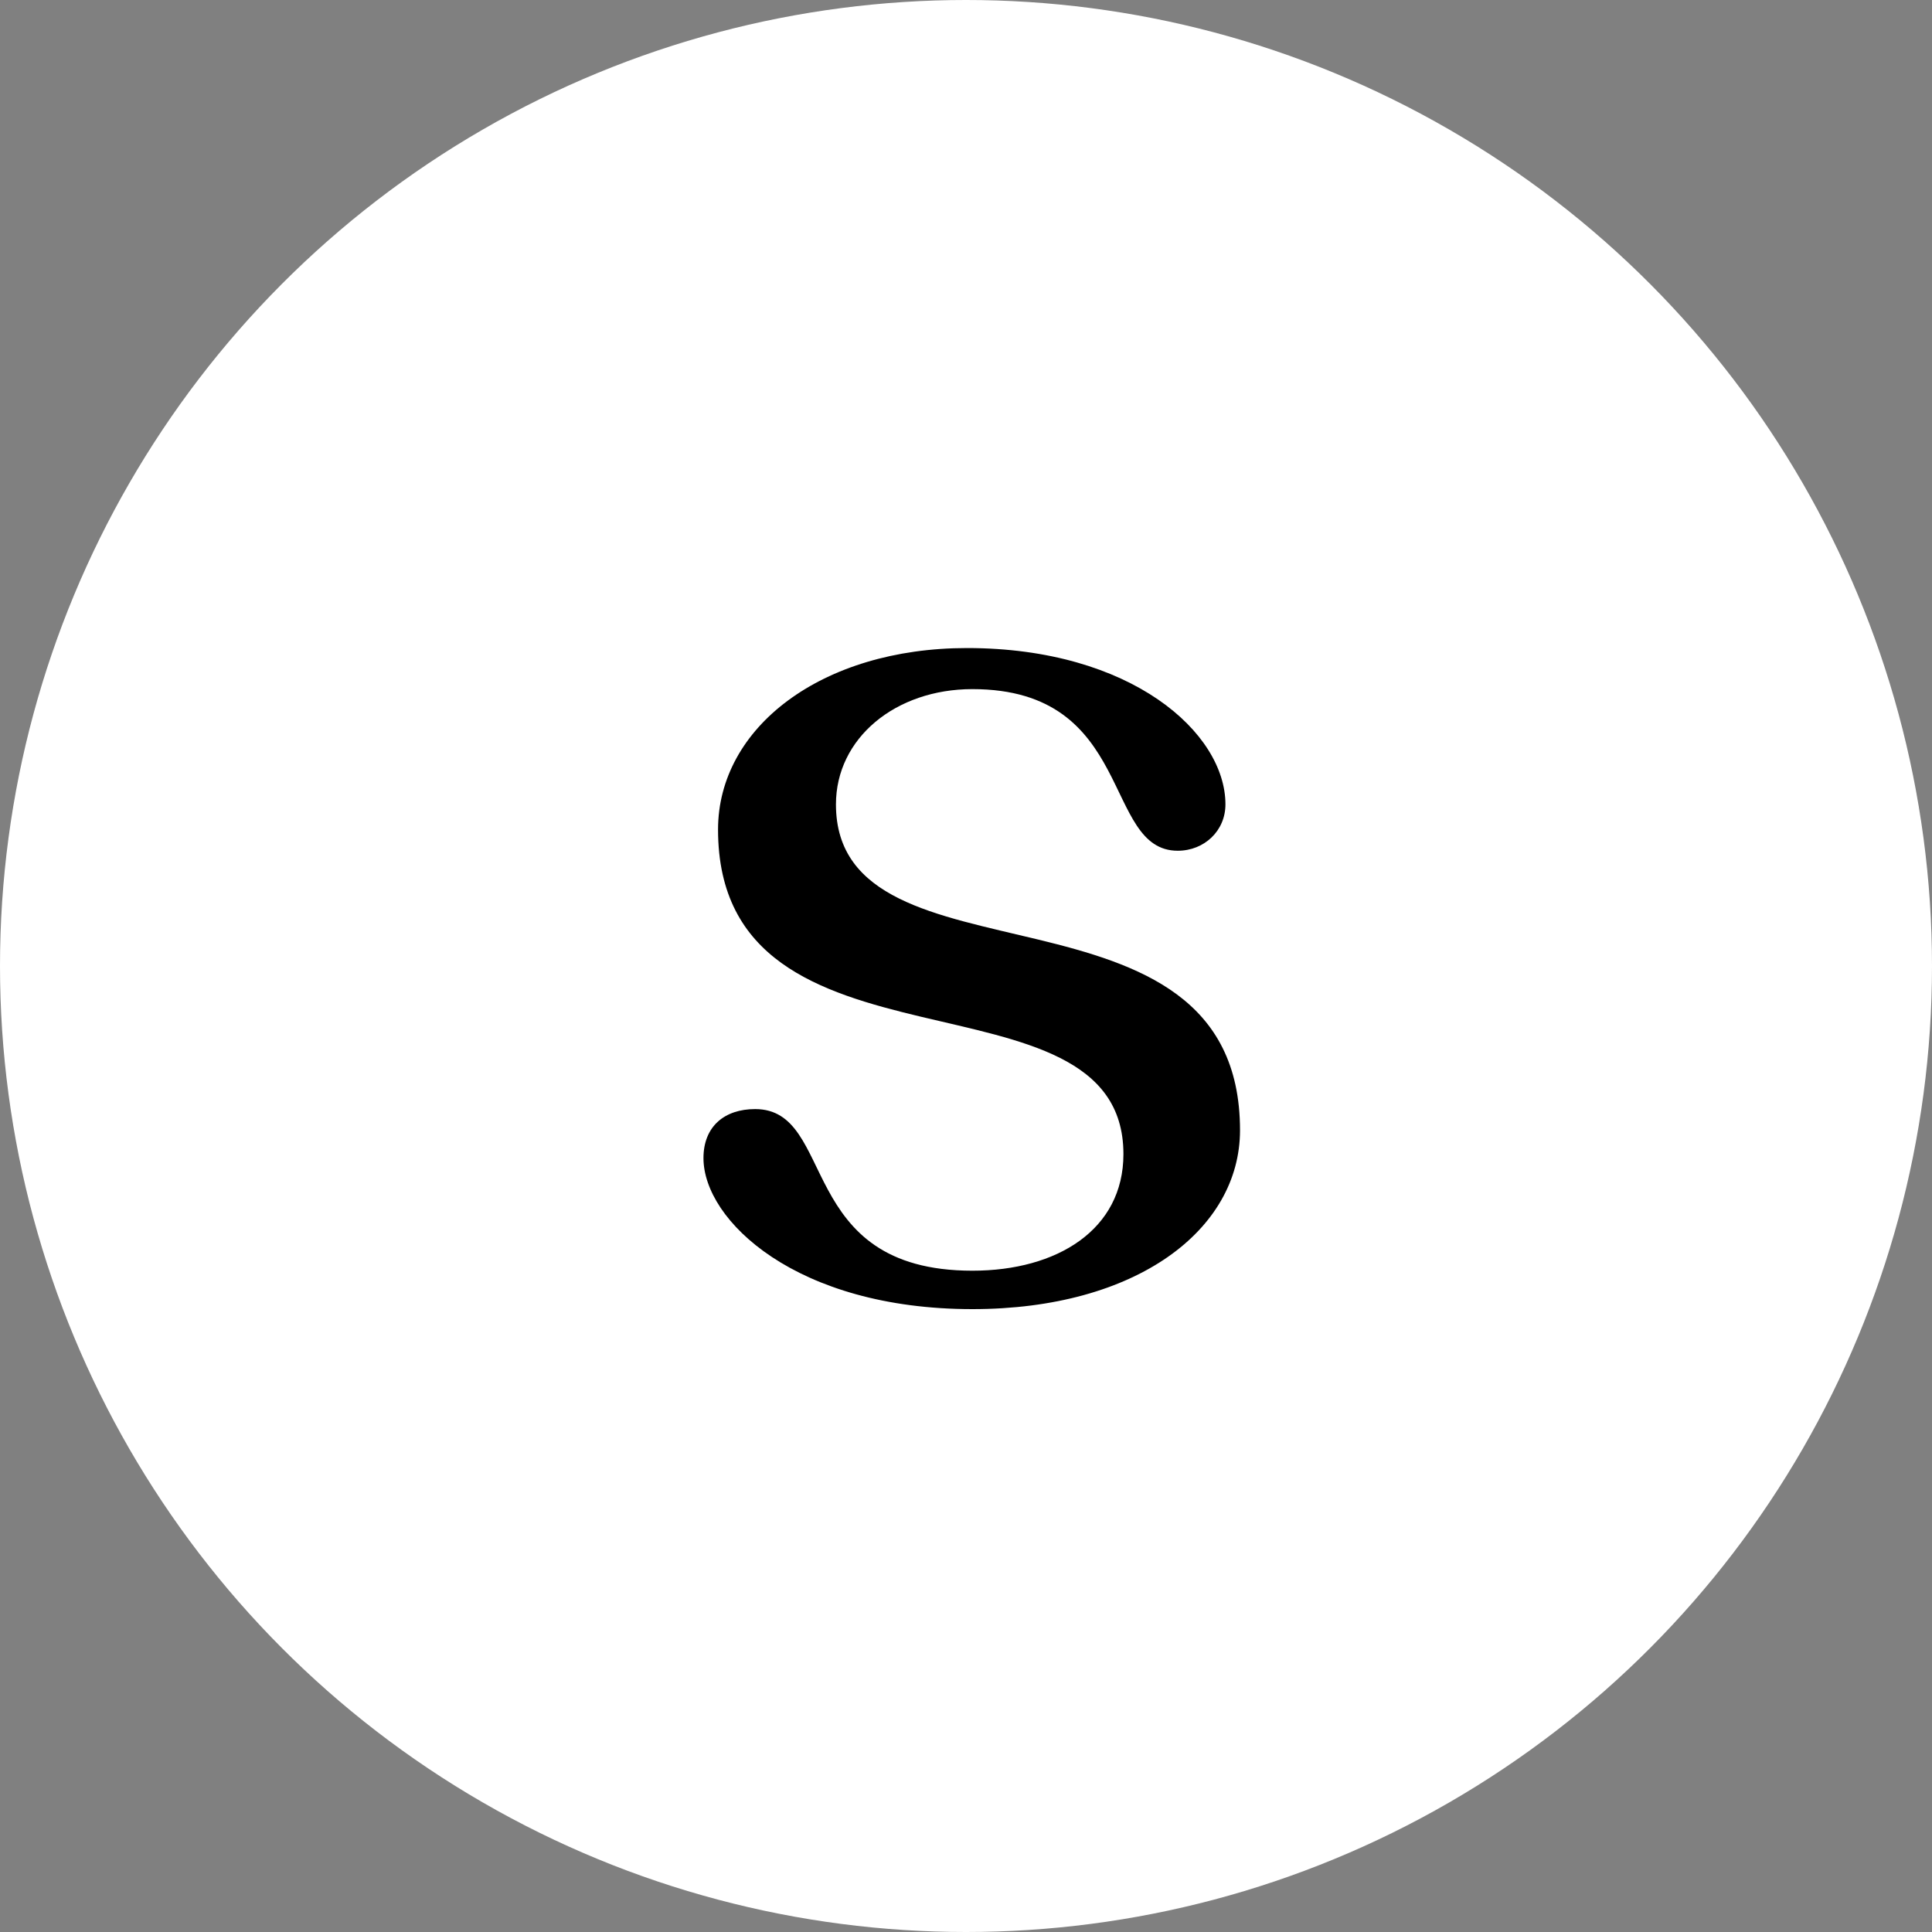 <svg width="70" height="70" viewBox="0 0 70 70" fill="none" xmlns="http://www.w3.org/2000/svg">
<rect x="0" y="0" width="70" height="70" fill="#808080" stroke="none"/>
<circle cx="35" cy="35" r="35" fill="white"/>
<path d="M35.232 47.432C28.848 47.432 25.488 44.216 25.488 41.96C25.488 40.808 26.256 40.184 27.36 40.184C30.336 40.184 28.8 46.04 35.232 46.04C38.304 46.04 40.704 44.552 40.704 41.816C40.704 34.76 26.016 39.512 26.016 30.056C26.016 26.36 29.76 23.48 35.04 23.48C40.992 23.48 44.4 26.552 44.4 29.144C44.4 30.104 43.632 30.824 42.672 30.824C39.936 30.824 41.136 24.968 35.232 24.968C32.448 24.968 30.288 26.744 30.288 29.144C30.288 36.056 44.928 31.352 44.928 40.952C44.928 44.552 41.184 47.432 35.232 47.432Z" fill="black"/>
</svg>
